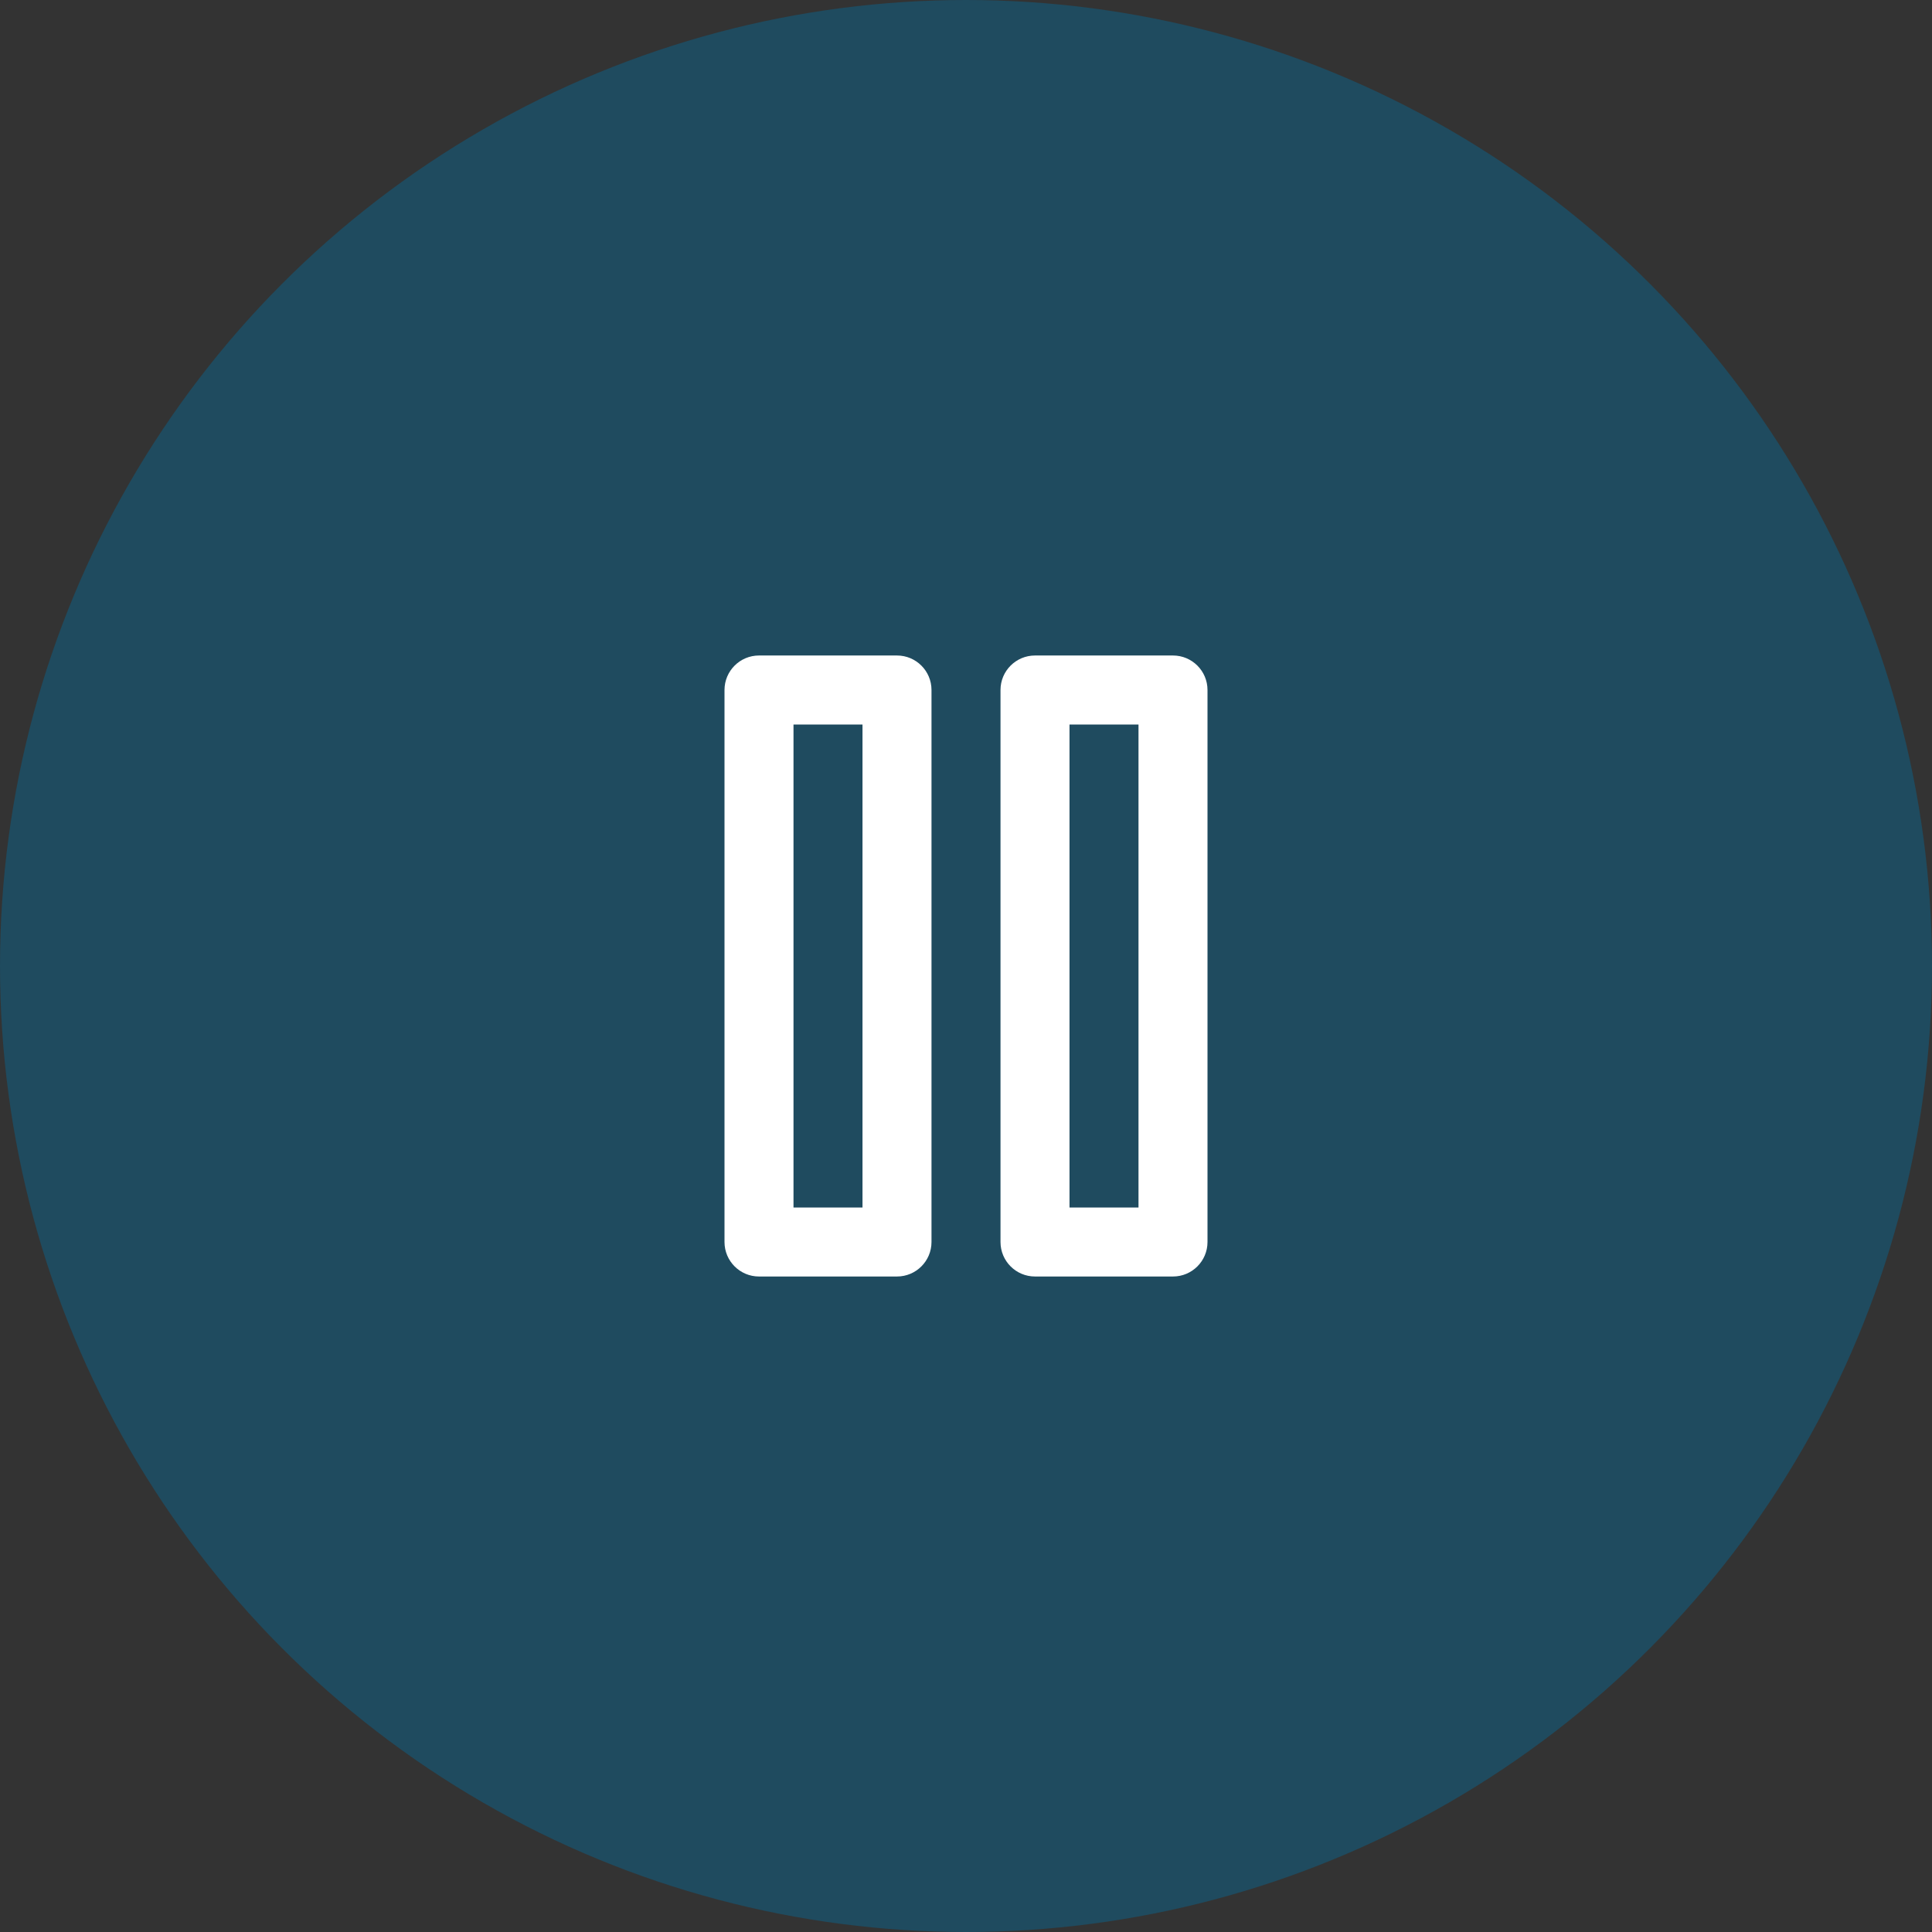 <?xml version="1.0" encoding="UTF-8"?>
<svg width="56px" height="56px" viewBox="0 0 56 56" version="1.1" xmlns="http://www.w3.org/2000/svg" xmlns:xlink="http://www.w3.org/1999/xlink">
    <rect x="0" y="0" width="56" height="56" fill="#333333" stroke="none"/>
    <!-- Generator: Sketch 63.1 (92452) - https://sketch.com -->
    <title>Pause-btn</title>
    <desc>Created with Sketch.</desc>
    <g id="Symbols" stroke="none" stroke-width="1" fill="none" fill-rule="evenodd">
        <g id="Component-/-Audio-/-Player-/-Pause" transform="translate(-161, -40)">
            <g id="Components-/-Audio-/-Player">
                <g id="controllers" transform="translate(50, 40)">
                    <g id="Pause-btn" transform="translate(111, 0)">
                        <circle id="Oval" fill="#006FA1" opacity="0.4" cx="28" cy="28" r="28"></circle>
                        <g id="Icons/music/pause/black" transform="translate(16, 16)" fill="#FFFFFF">
                            <g id="pause" transform="translate(6, 4)">
                                <path d="M-1,0 C-1,-0.552 -0.552,-1 0,-1 L4,-1 C4.552,-1 5,-0.552 5,0 L5,16 C5,16.552 4.552,17 4,17 L0,17 C-0.552,17 -1,16.552 -1,16 L-1,0 Z M1,1 L1,15 L3,15 L3,1 L1,1 Z" id="Rectangle"></path>
                                <path d="M7,0 C7,-0.552 7.448,-1 8,-1 L12,-1 C12.552,-1 13,-0.552 13,0 L13,16 C13,16.552 12.552,17 12,17 L8,17 C7.448,17 7,16.552 7,16 L7,0 Z M9,1 L9,15 L11,15 L11,1 L9,1 Z" id="Rectangle"></path>
                            </g>
                        </g>
                    </g>
                </g>
            </g>
        </g>
    </g>
</svg>